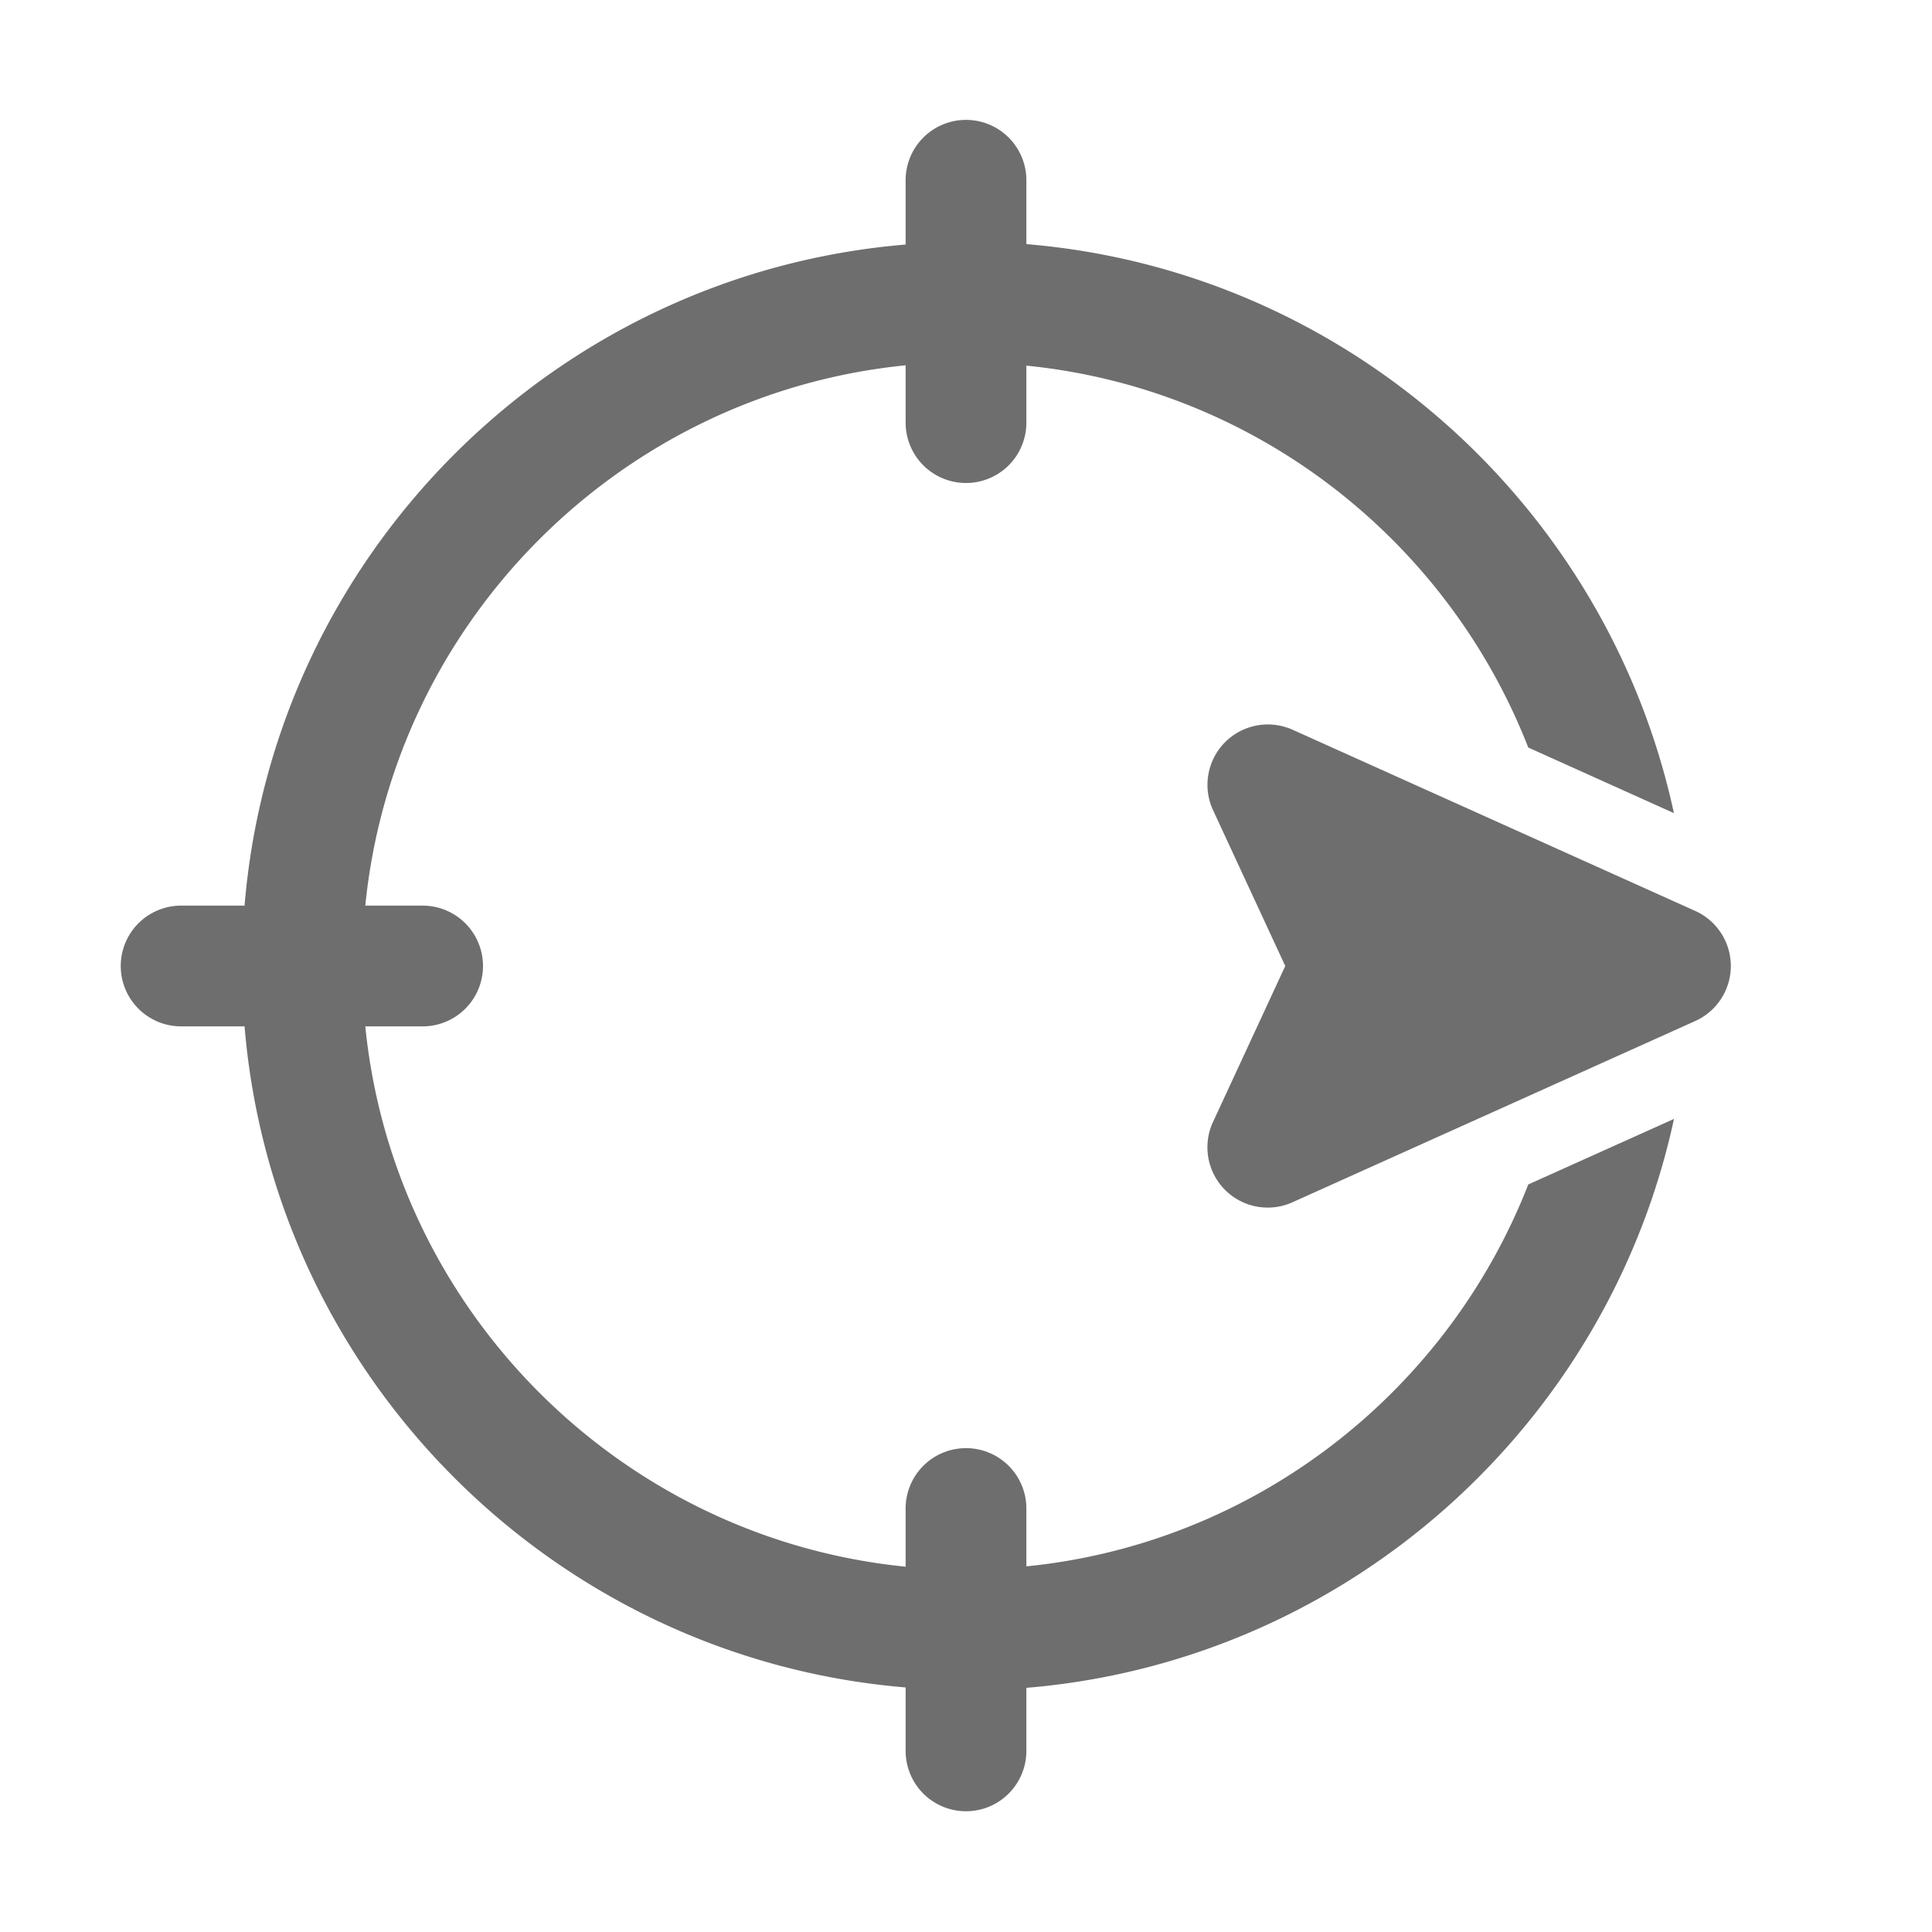 <?xml version="1.0" standalone="no"?><!DOCTYPE svg PUBLIC "-//W3C//DTD SVG 1.1//EN" "http://www.w3.org/Graphics/SVG/1.1/DTD/svg11.dtd"><svg t="1628314878330" class="icon" viewBox="0 0 1024 1024" version="1.1" xmlns="http://www.w3.org/2000/svg" p-id="1842" xmlns:xlink="http://www.w3.org/1999/xlink" width="16" height="16"><defs><style type="text/css"></style></defs><path d="M511.509 63.552A32 32 0 0 0 480 96v33.621C293.803 145.088 145.088 293.803 129.621 480H96a32 32 0 1 0 0 64h33.621c15.467 186.197 164.181 334.912 350.379 350.379V928a32 32 0 1 0 64 0v-33.408c169.579-14.08 308.096-138.752 343.253-301.547l-77.248 34.752c-42.837 109.781-144.427 190.229-266.005 202.411V800a32 32 0 0 0-32.491-32.448A32 32 0 0 0 480 800v30.379C329.067 815.317 208.683 694.933 193.621 544H224a32 32 0 1 0 0-64H193.621C208.683 329.067 329.067 208.683 480 193.621V224a32 32 0 1 0 64 0V193.792c121.6 12.16 223.189 92.629 266.005 202.411l77.205 34.773C852.053 268.16 713.557 143.467 544 129.387V96a32 32 0 0 0-32.491-32.448z m164.203 320.64a32 32 0 0 0-32.747 45.269L681.216 512l-38.251 82.56a31.957 31.957 0 0 0 42.176 42.624l213.333-96a32 32 0 0 0 0-58.389l-213.333-96a31.851 31.851 0 0 0-9.429-2.581z" p-id="1843" fill="#6E6E6E"></path></svg>